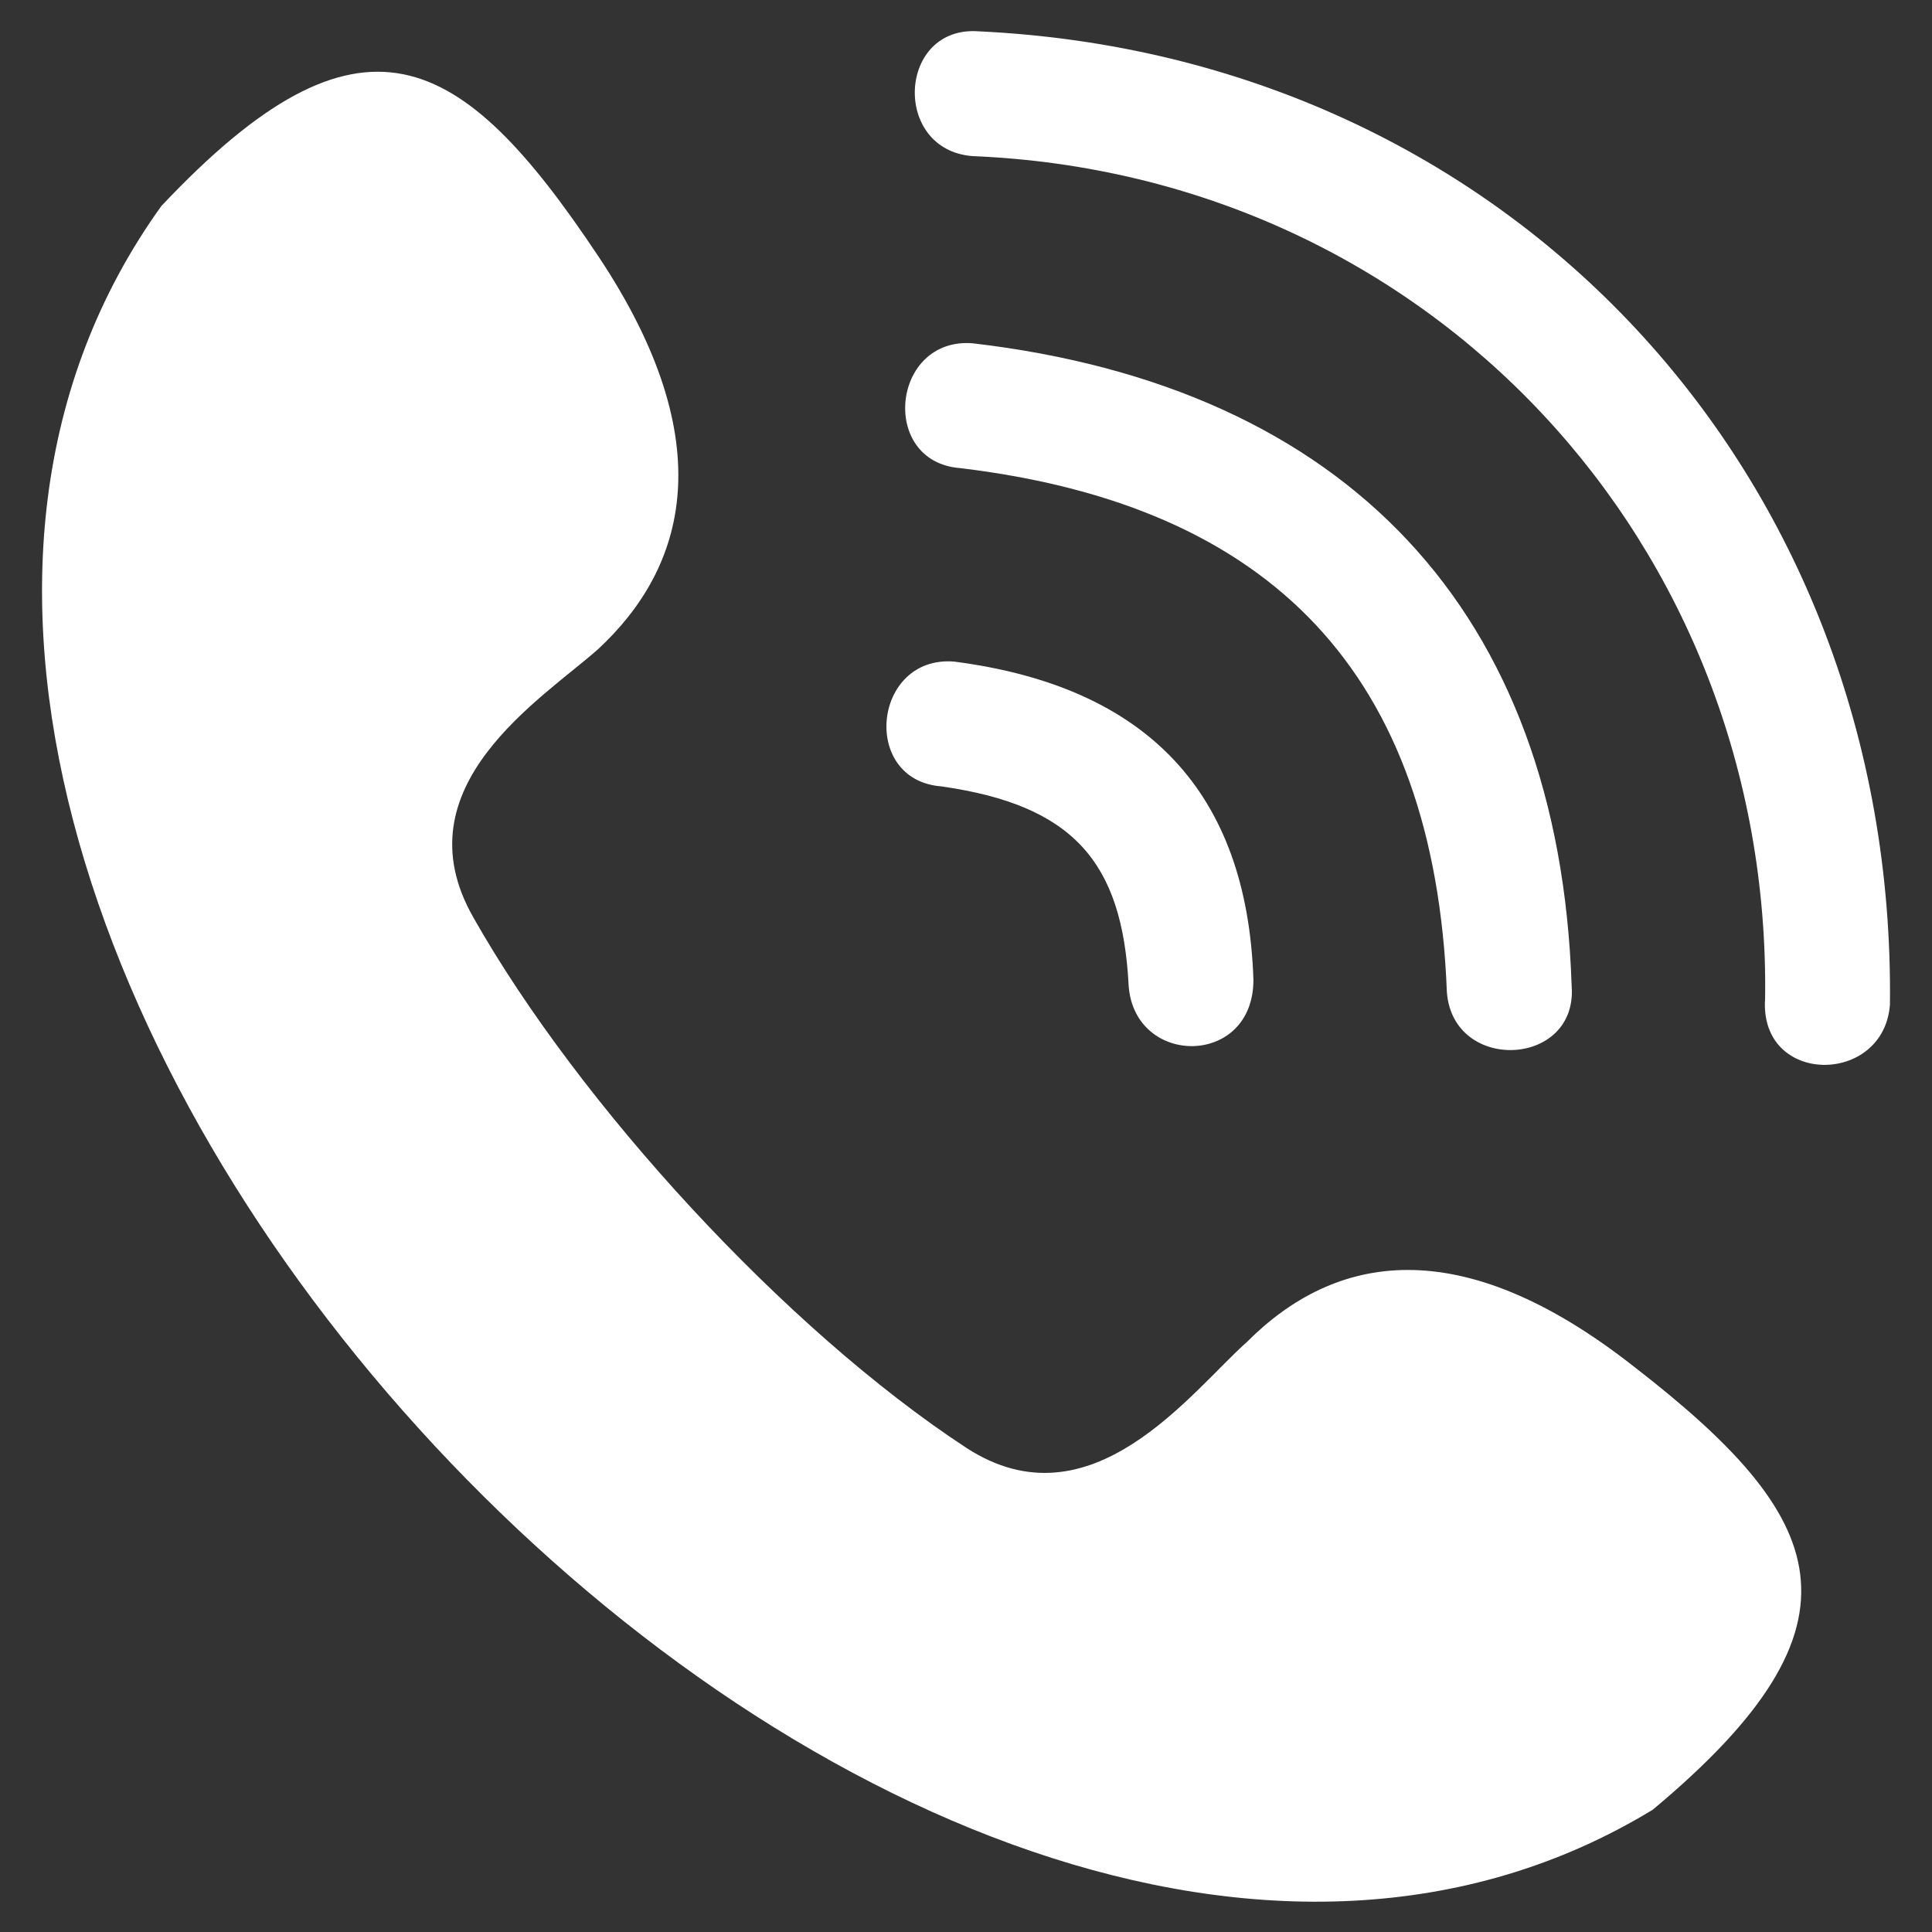 <?xml version="1.0" encoding="UTF-8"?>
<!DOCTYPE svg PUBLIC "-//W3C//DTD SVG 1.1//EN" "http://www.w3.org/Graphics/SVG/1.1/DTD/svg11.dtd">
<!-- Creator: CorelDRAW -->
<svg xmlns="http://www.w3.org/2000/svg" xml:space="preserve" width="31px" height="31px" style="shape-rendering:geometricPrecision; text-rendering:geometricPrecision; image-rendering:optimizeQuality; fill-rule:evenodd; clip-rule:evenodd"
viewBox="0 0 31 31">
 <rect x="0" y="0" width="31" height="31" fill="#333333" stroke="none"/>
 <defs>
  <style type="text/css">
   <![CDATA[
    .fil0 {fill:#fff}
   ]]>
  </style>
 </defs>
 <g id="Layer_x0020_1">
  <path class="fil0" d="M7.595 14.72c-1.201,-2.102 1.102,-3.504 2.003,-4.305 1.402,-1.302 2.002,-3.304 0,-6.307 -2.203,-3.305 -3.804,-4.206 -7.009,-0.802 -8.211,11.415 11.915,33.041 23.93,25.732 3.605,-3.004 2.804,-4.706 -0.3,-7.109 -2.803,-2.203 -4.806,-1.802 -6.208,-0.4 -0.901,0.801 -2.503,3.004 -4.506,1.702 -2.903,-1.902 -6.207,-5.506 -7.91,-8.51l0 0zm22.73 1.402c-0.1,1.302 -2.102,1.302 -2.003,-0.1 0.1,-7.309 -5.406,-13.217 -12.716,-13.517 -1.302,-0.1 -1.201,-2.102 0.1,-2.002 8.511,0.4 14.719,7.108 14.619,15.619l0 0zm-10.213 -0.4c0,1.401 -1.903,1.401 -2.002,0.099 -0.1,-2.002 -0.901,-2.903 -3.005,-3.203 -1.302,-0.1 -1.101,-2.102 0.201,-2.003 3.104,0.4 4.706,2.104 4.806,5.107l0 0zm5.106 0.099c0.1,1.302 -1.902,1.402 -2.002,0.1 -0.201,-5.106 -2.804,-7.81 -7.81,-8.41 -1.302,-0.1 -1.102,-2.104 0.2,-2.003 6.008,0.702 9.412,4.305 9.612,10.312l0 0z"/>
 </g>
</svg>
